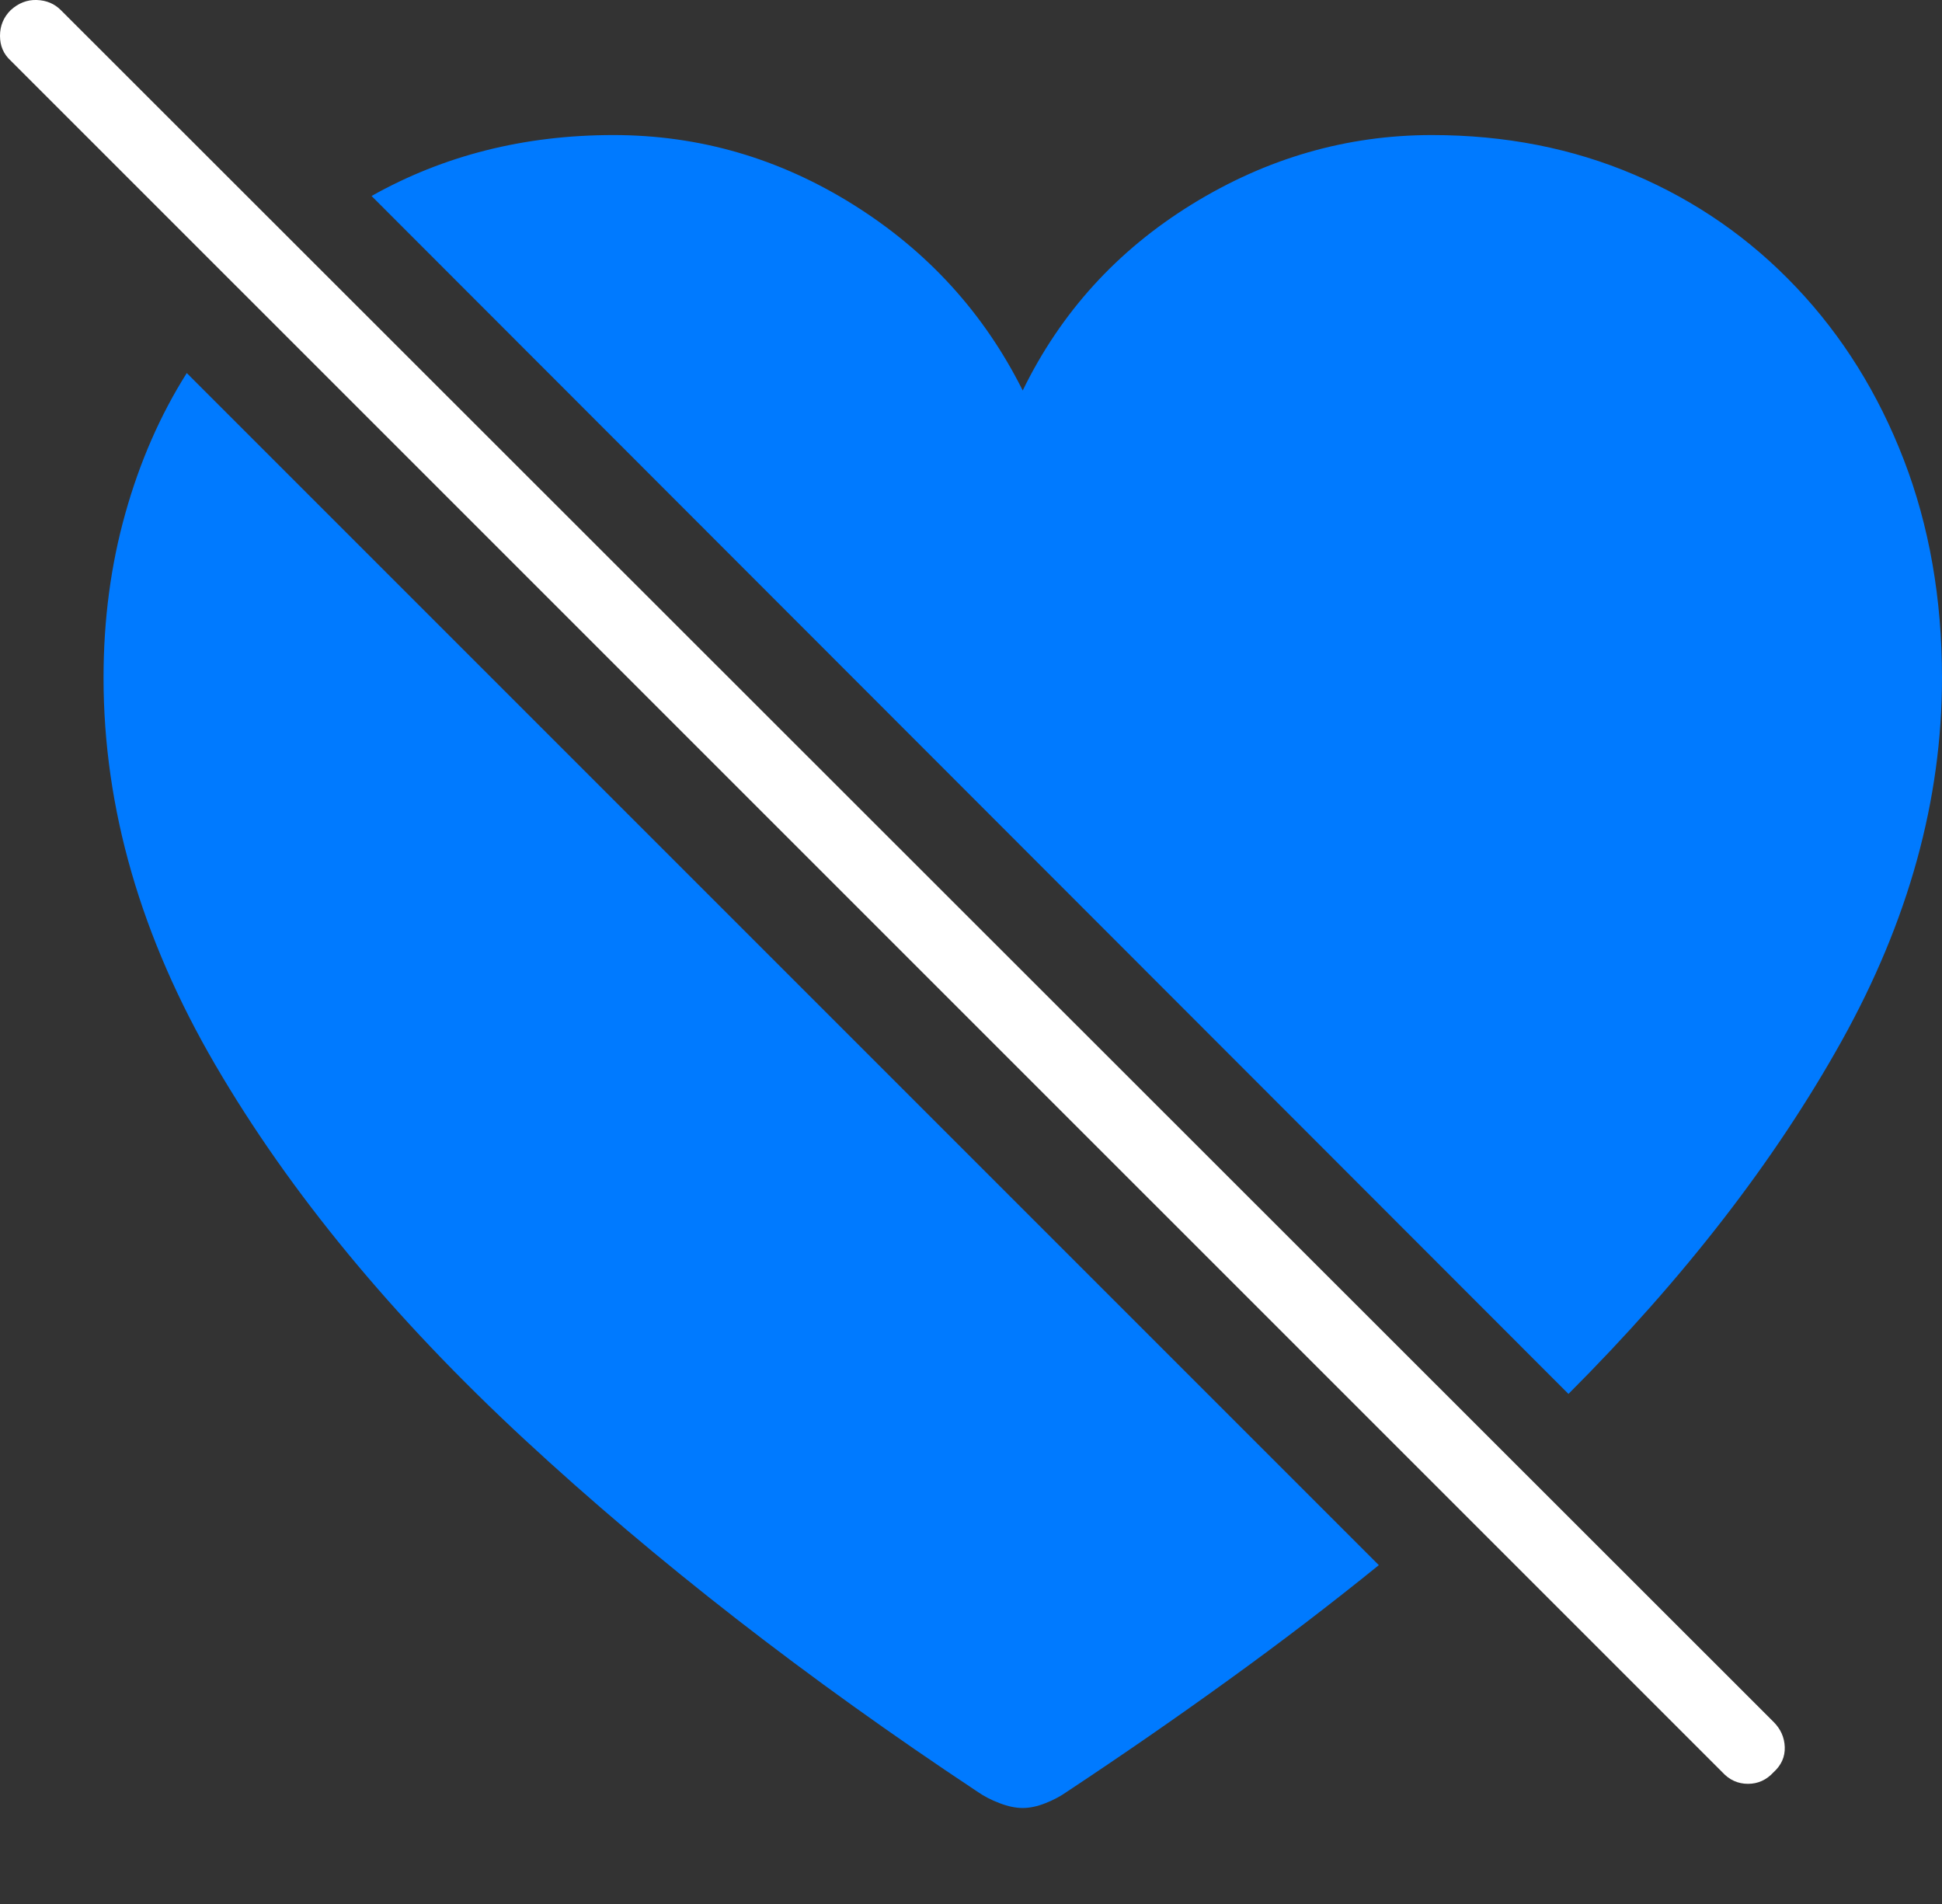 <?xml version="1.0" encoding="UTF-8"?>
<!--Generator: Apple Native CoreSVG 175-->
<!DOCTYPE svg
PUBLIC "-//W3C//DTD SVG 1.1//EN"
       "http://www.w3.org/Graphics/SVG/1.1/DTD/svg11.dtd">
<svg version="1.1" xmlns="http://www.w3.org/2000/svg" xmlns:xlink="http://www.w3.org/1999/xlink" width="19.6" height="19.219">
 <rect width="100%" height="100%" fill="#333333" stroke="none"/>
 <g>
  <rect height="19.219" opacity="0" width="19.6" x="0" y="0"/>
  <path d="M10.322 18.247Q10.43 18.247 10.552 18.198Q10.674 18.15 10.771 18.081Q11.611 17.525 12.402 16.953Q13.193 16.382 13.916 15.796L1.885 3.765Q1.484 4.4 1.265 5.181Q1.045 5.962 1.045 6.841Q1.045 8.814 2.173 10.747Q3.301 12.681 5.293 14.527Q7.285 16.372 9.863 18.081Q9.961 18.15 10.088 18.198Q10.215 18.247 10.322 18.247ZM19.6 6.841Q19.6 5.64 19.214 4.639Q18.828 3.638 18.13 2.901Q17.432 2.163 16.494 1.763Q15.557 1.363 14.453 1.363Q13.164 1.363 12.031 2.061Q10.898 2.759 10.322 3.941Q9.736 2.769 8.613 2.066Q7.49 1.363 6.191 1.363Q4.844 1.363 3.75 1.978L15.83 14.068Q17.578 12.319 18.589 10.503Q19.6 8.687 19.6 6.841Z" fill="#007aff"/>
  <path d="M17.383 17.886Q17.49 18.003 17.642 18.003Q17.793 18.003 17.9 17.886Q18.018 17.779 18.013 17.632Q18.008 17.486 17.9 17.378L0.615 0.103Q0.518 0.005 0.371 0Q0.225-0.005 0.107 0.103Q0 0.21 0 0.362Q0 0.513 0.107 0.611Z" fill="#ffffff"/>
 </g>
</svg>
